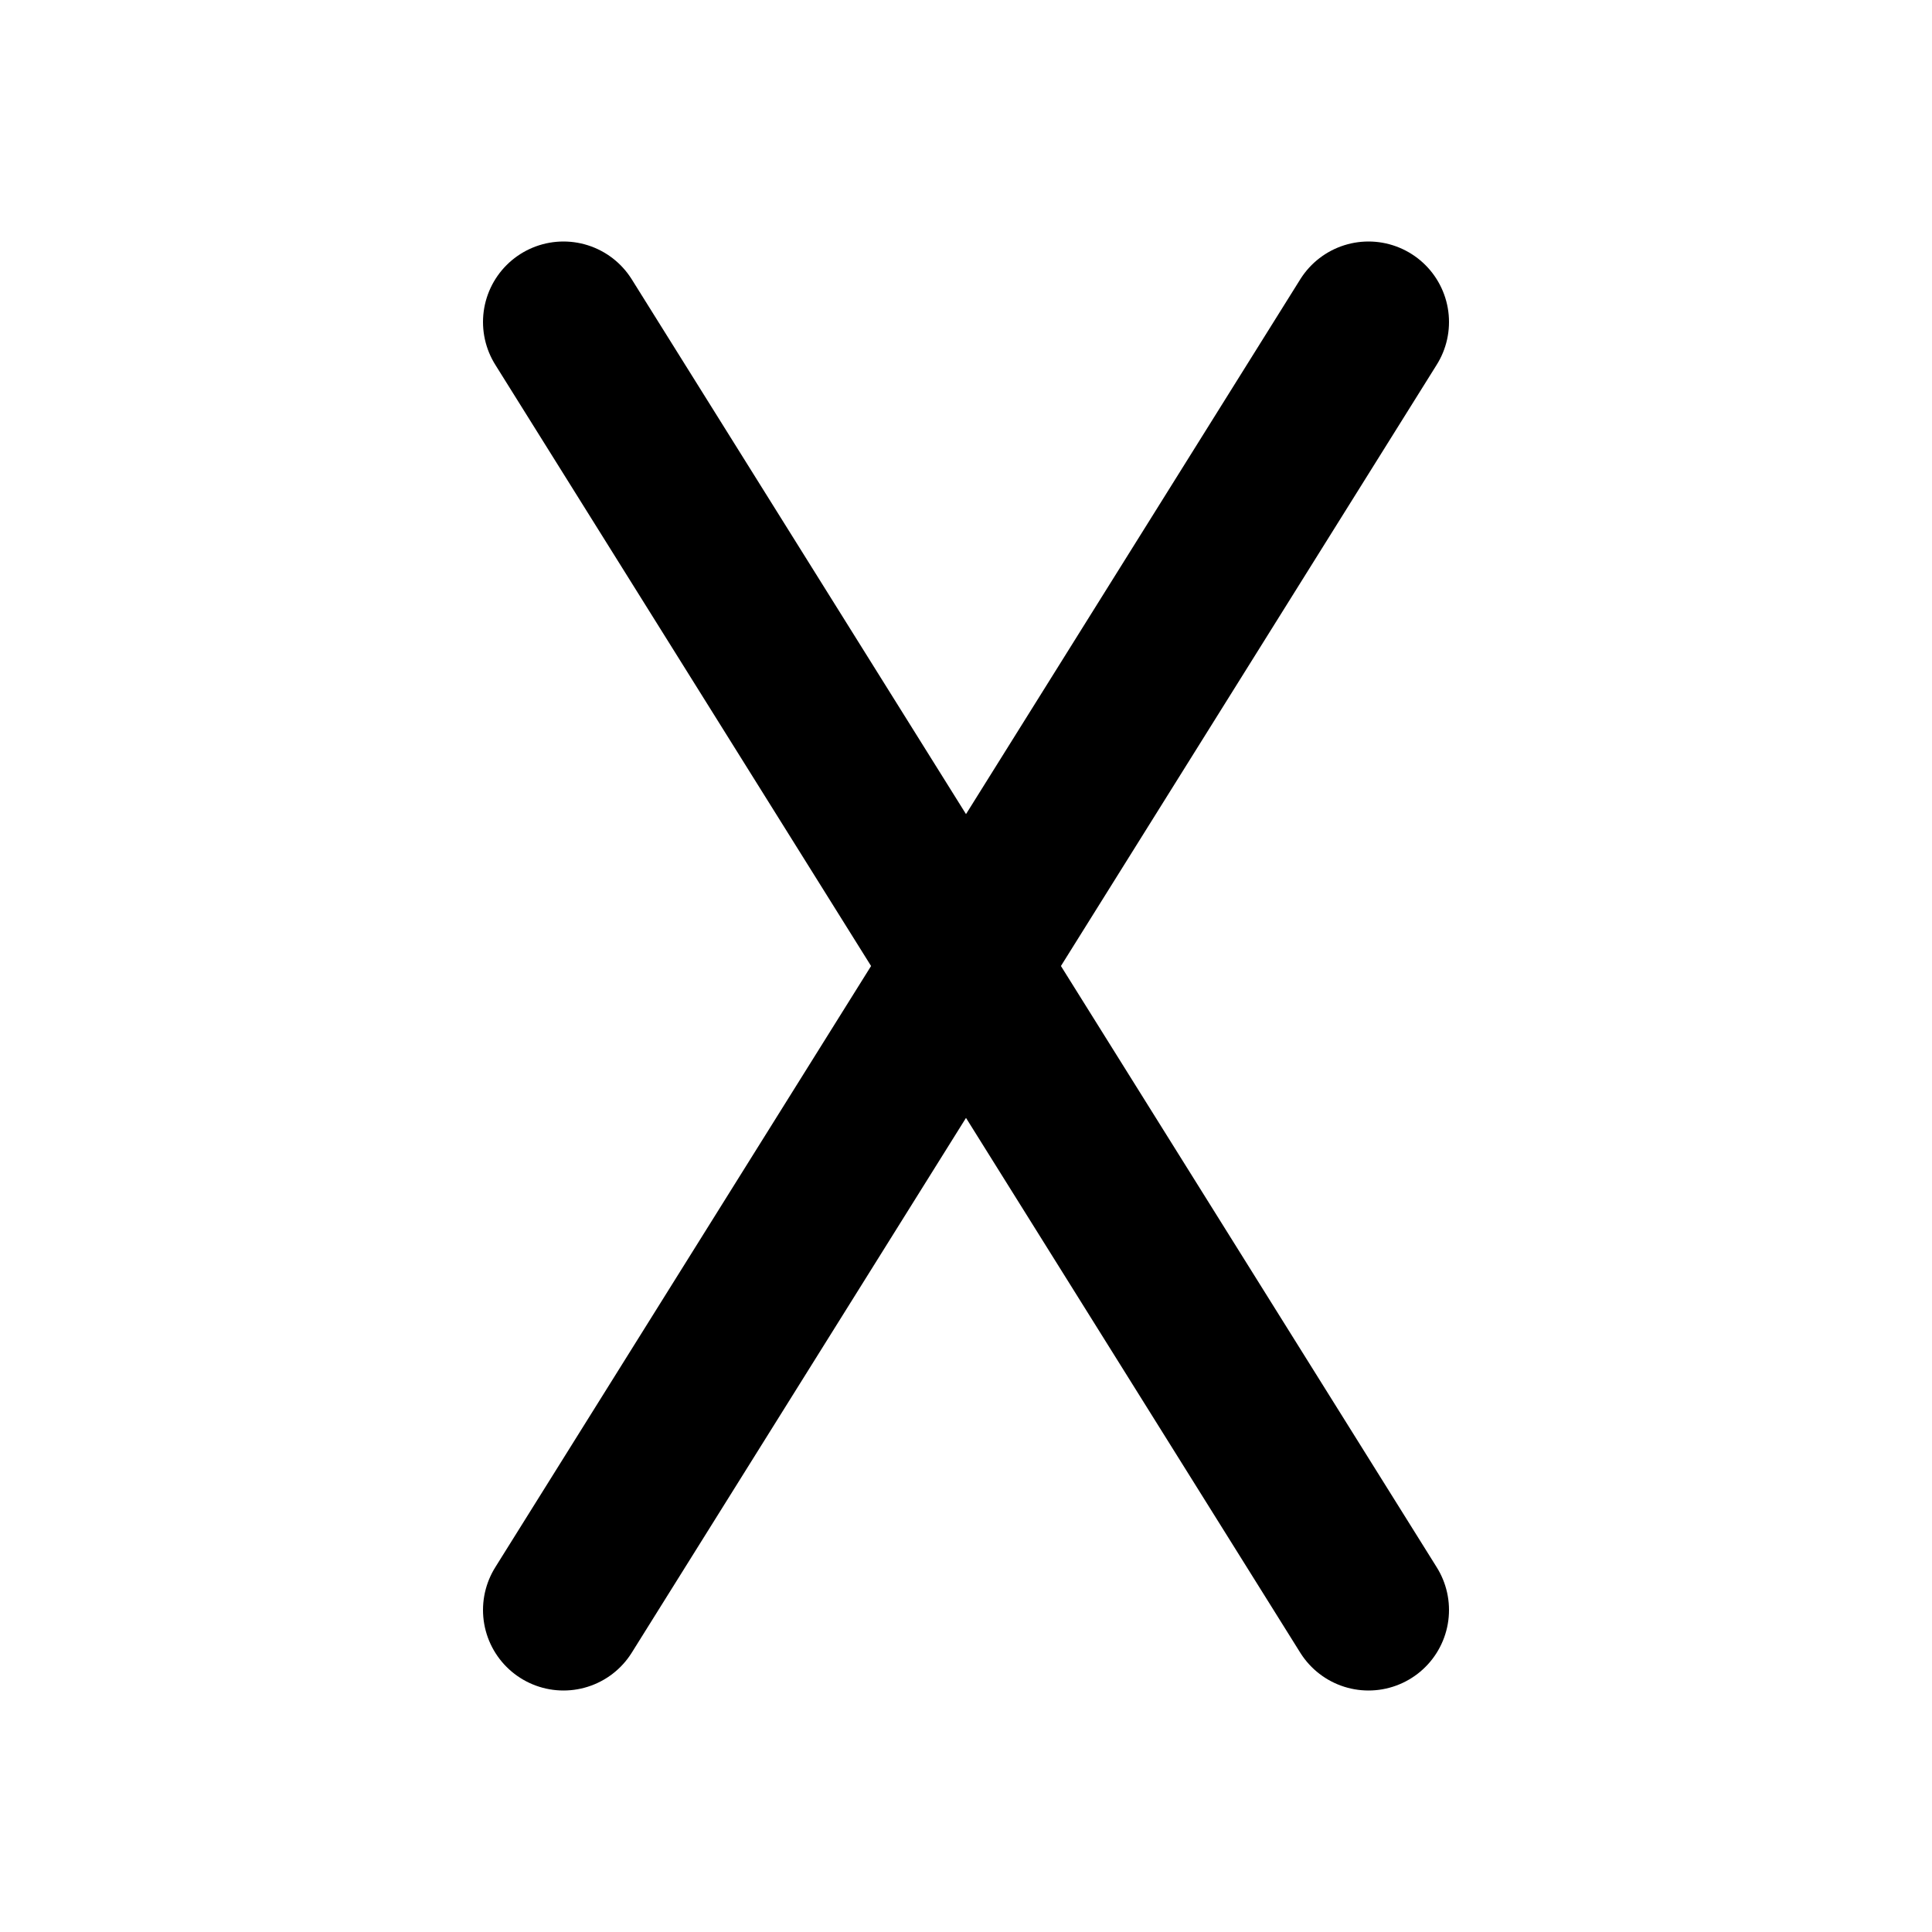 <!--
tags: [alphabet, symbol, text, code]
category: Letters
version: "1.12"
unicode: "ec67"
-->
<svg
  xmlns="http://www.w3.org/2000/svg"
  width="24"
  height="24"
  viewBox="0 0 24 24"
  fill="none"
  stroke="currentColor"
  stroke-width="2"
  stroke-linecap="round"
  stroke-linejoin="round"
>
  <path d="M7 4l10 16m0 -16l-10 16" />
</svg>

